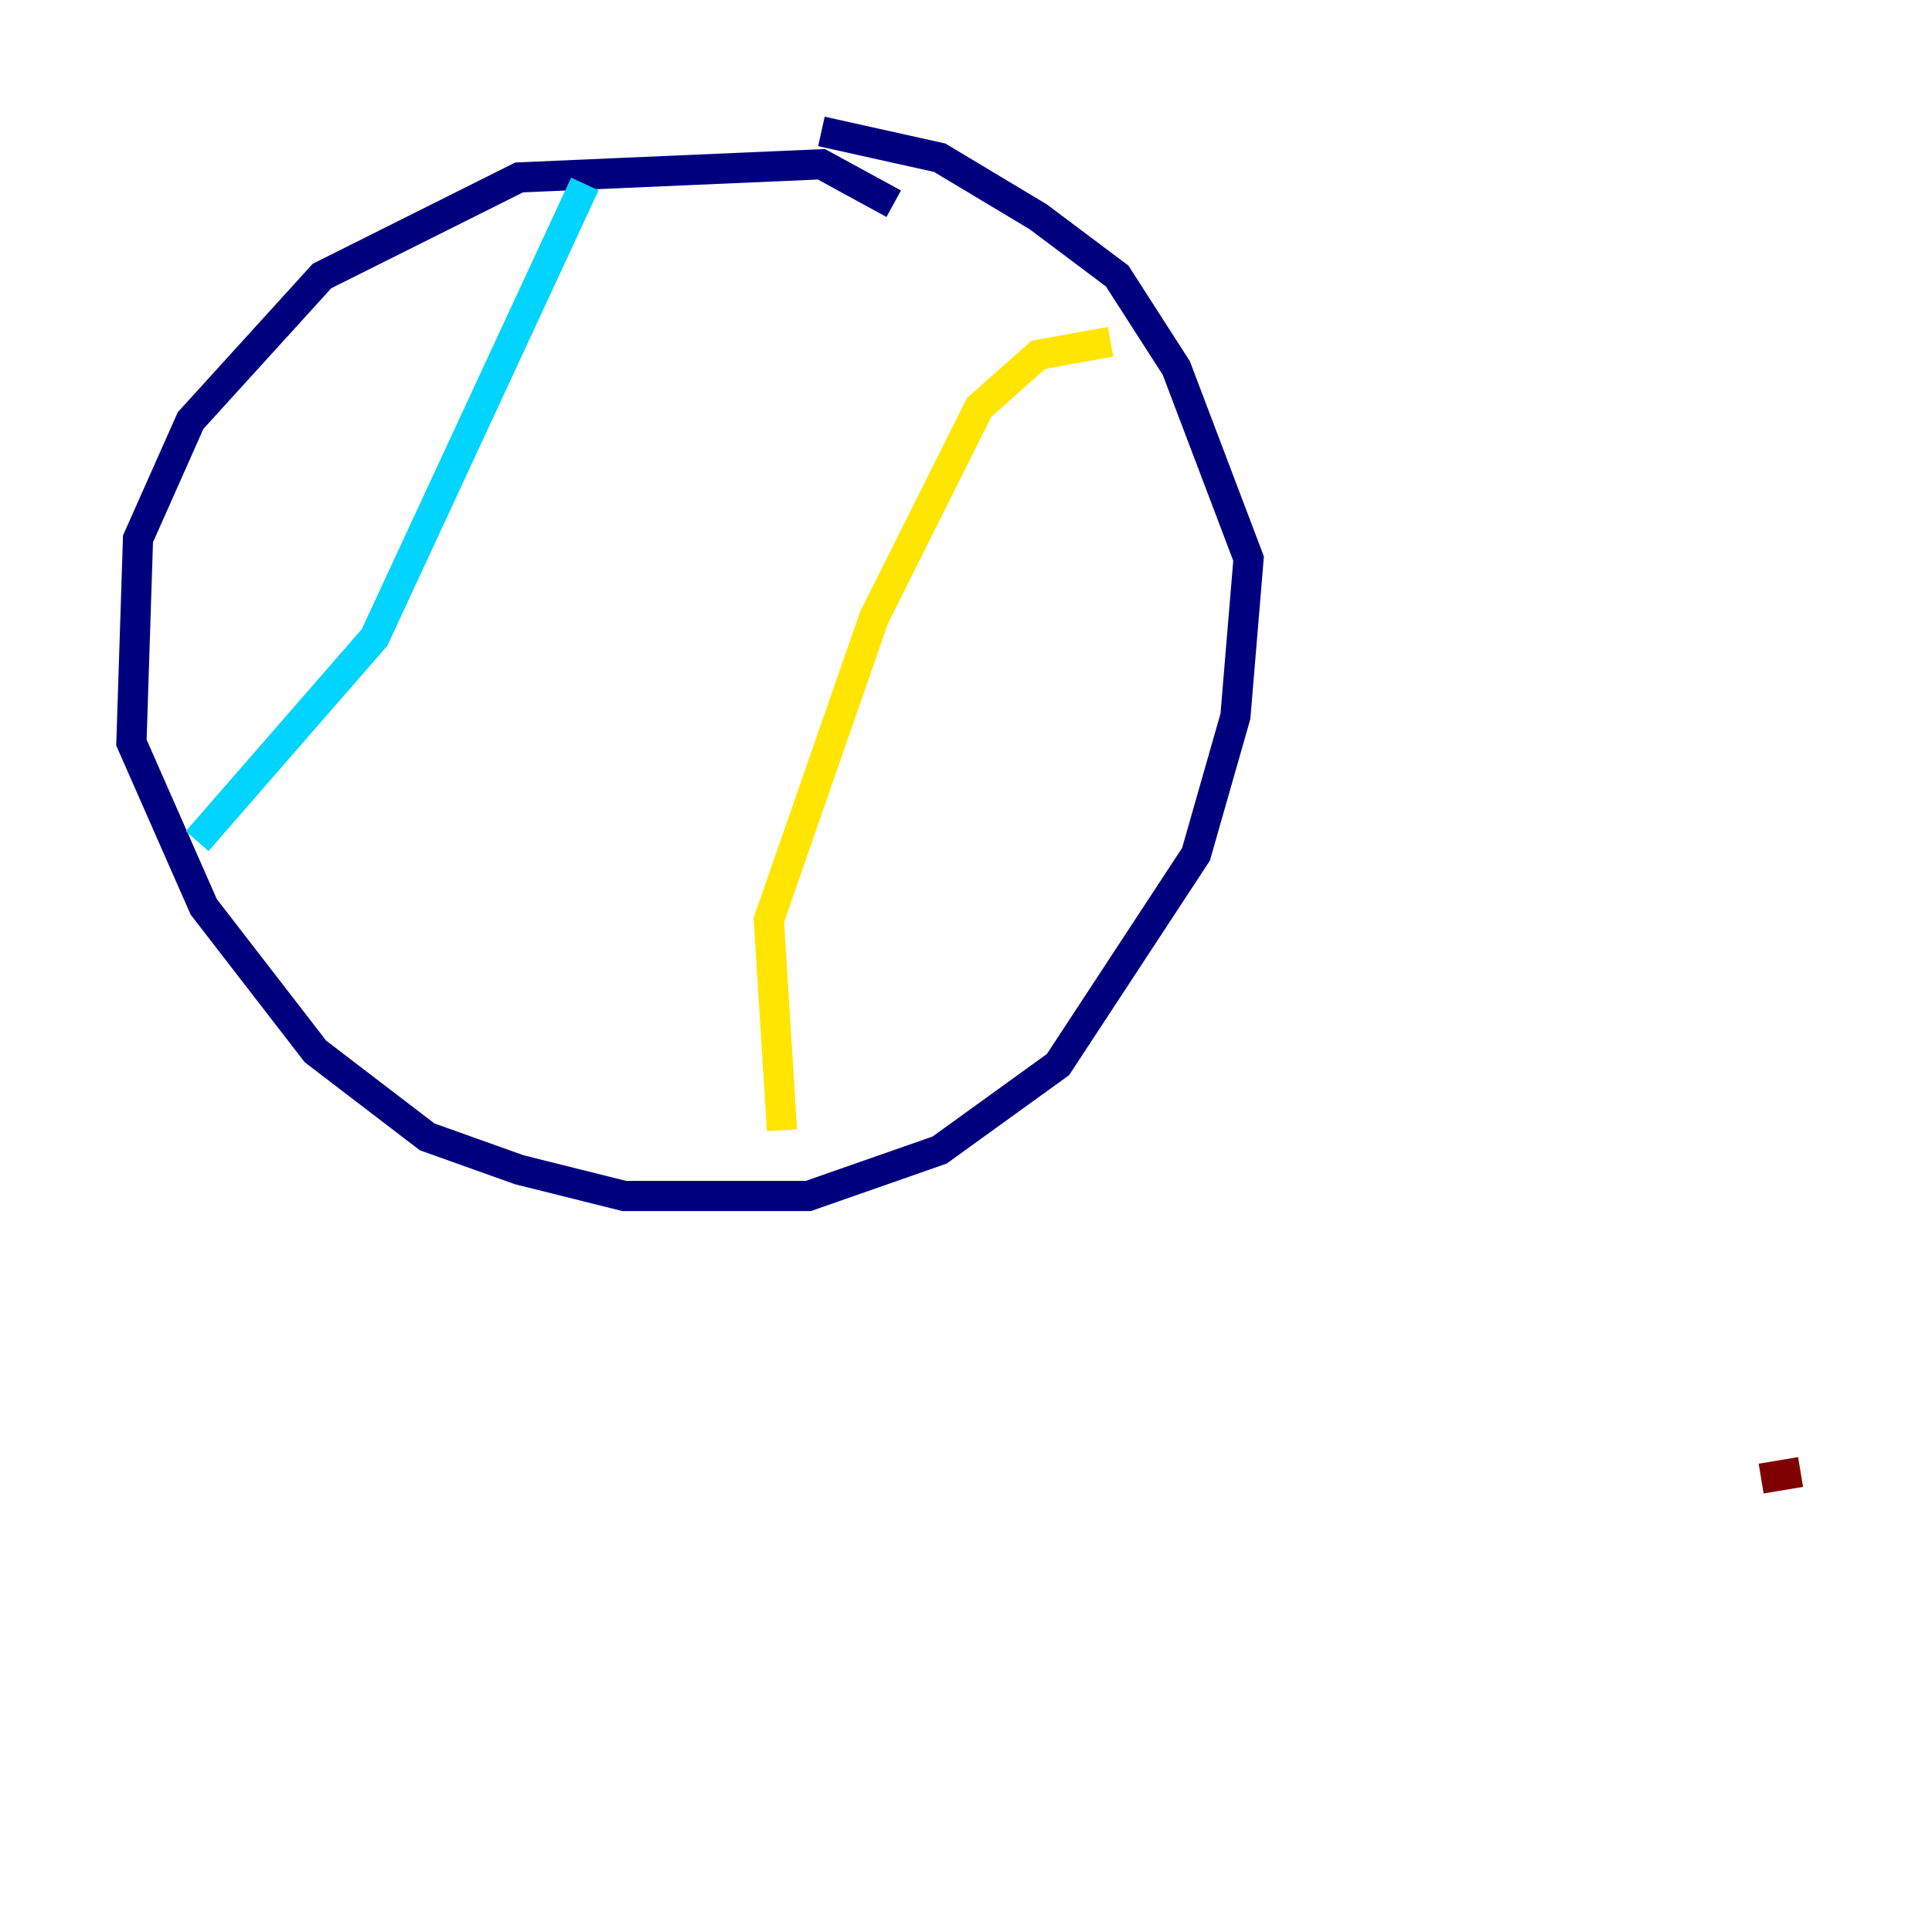 <?xml version="1.0" encoding="utf-8" ?>
<svg baseProfile="tiny" height="128" version="1.2" viewBox="0,0,128,128" width="128" xmlns="http://www.w3.org/2000/svg" xmlns:ev="http://www.w3.org/2001/xml-events" xmlns:xlink="http://www.w3.org/1999/xlink"><defs /><polyline fill="none" points="59.211,13.497 54.422,10.884 34.395,11.755 21.333,18.286 12.626,27.864 9.143,35.701 8.707,49.197 13.497,60.082 20.898,69.66 28.299,75.32 34.395,77.497 41.361,79.238 53.551,79.238 62.258,76.191 70.095,70.531 79.238,56.599 81.85,47.456 82.721,37.007 77.932,24.381 74.014,18.286 68.789,14.367 62.258,10.449 54.422,8.707" stroke="#00007f" stroke-width="2" /><polyline fill="none" points="38.748,12.191 24.816,42.231 13.061,55.728" stroke="#00d4ff" stroke-width="2" /><polyline fill="none" points="73.578,22.64 68.789,23.51 64.871,26.993 57.905,40.925 50.939,60.952 51.809,74.884" stroke="#ffe500" stroke-width="2" /><polyline fill="none" points="116.68,97.959 119.293,97.524" stroke="#7f0000" stroke-width="2" /></svg>